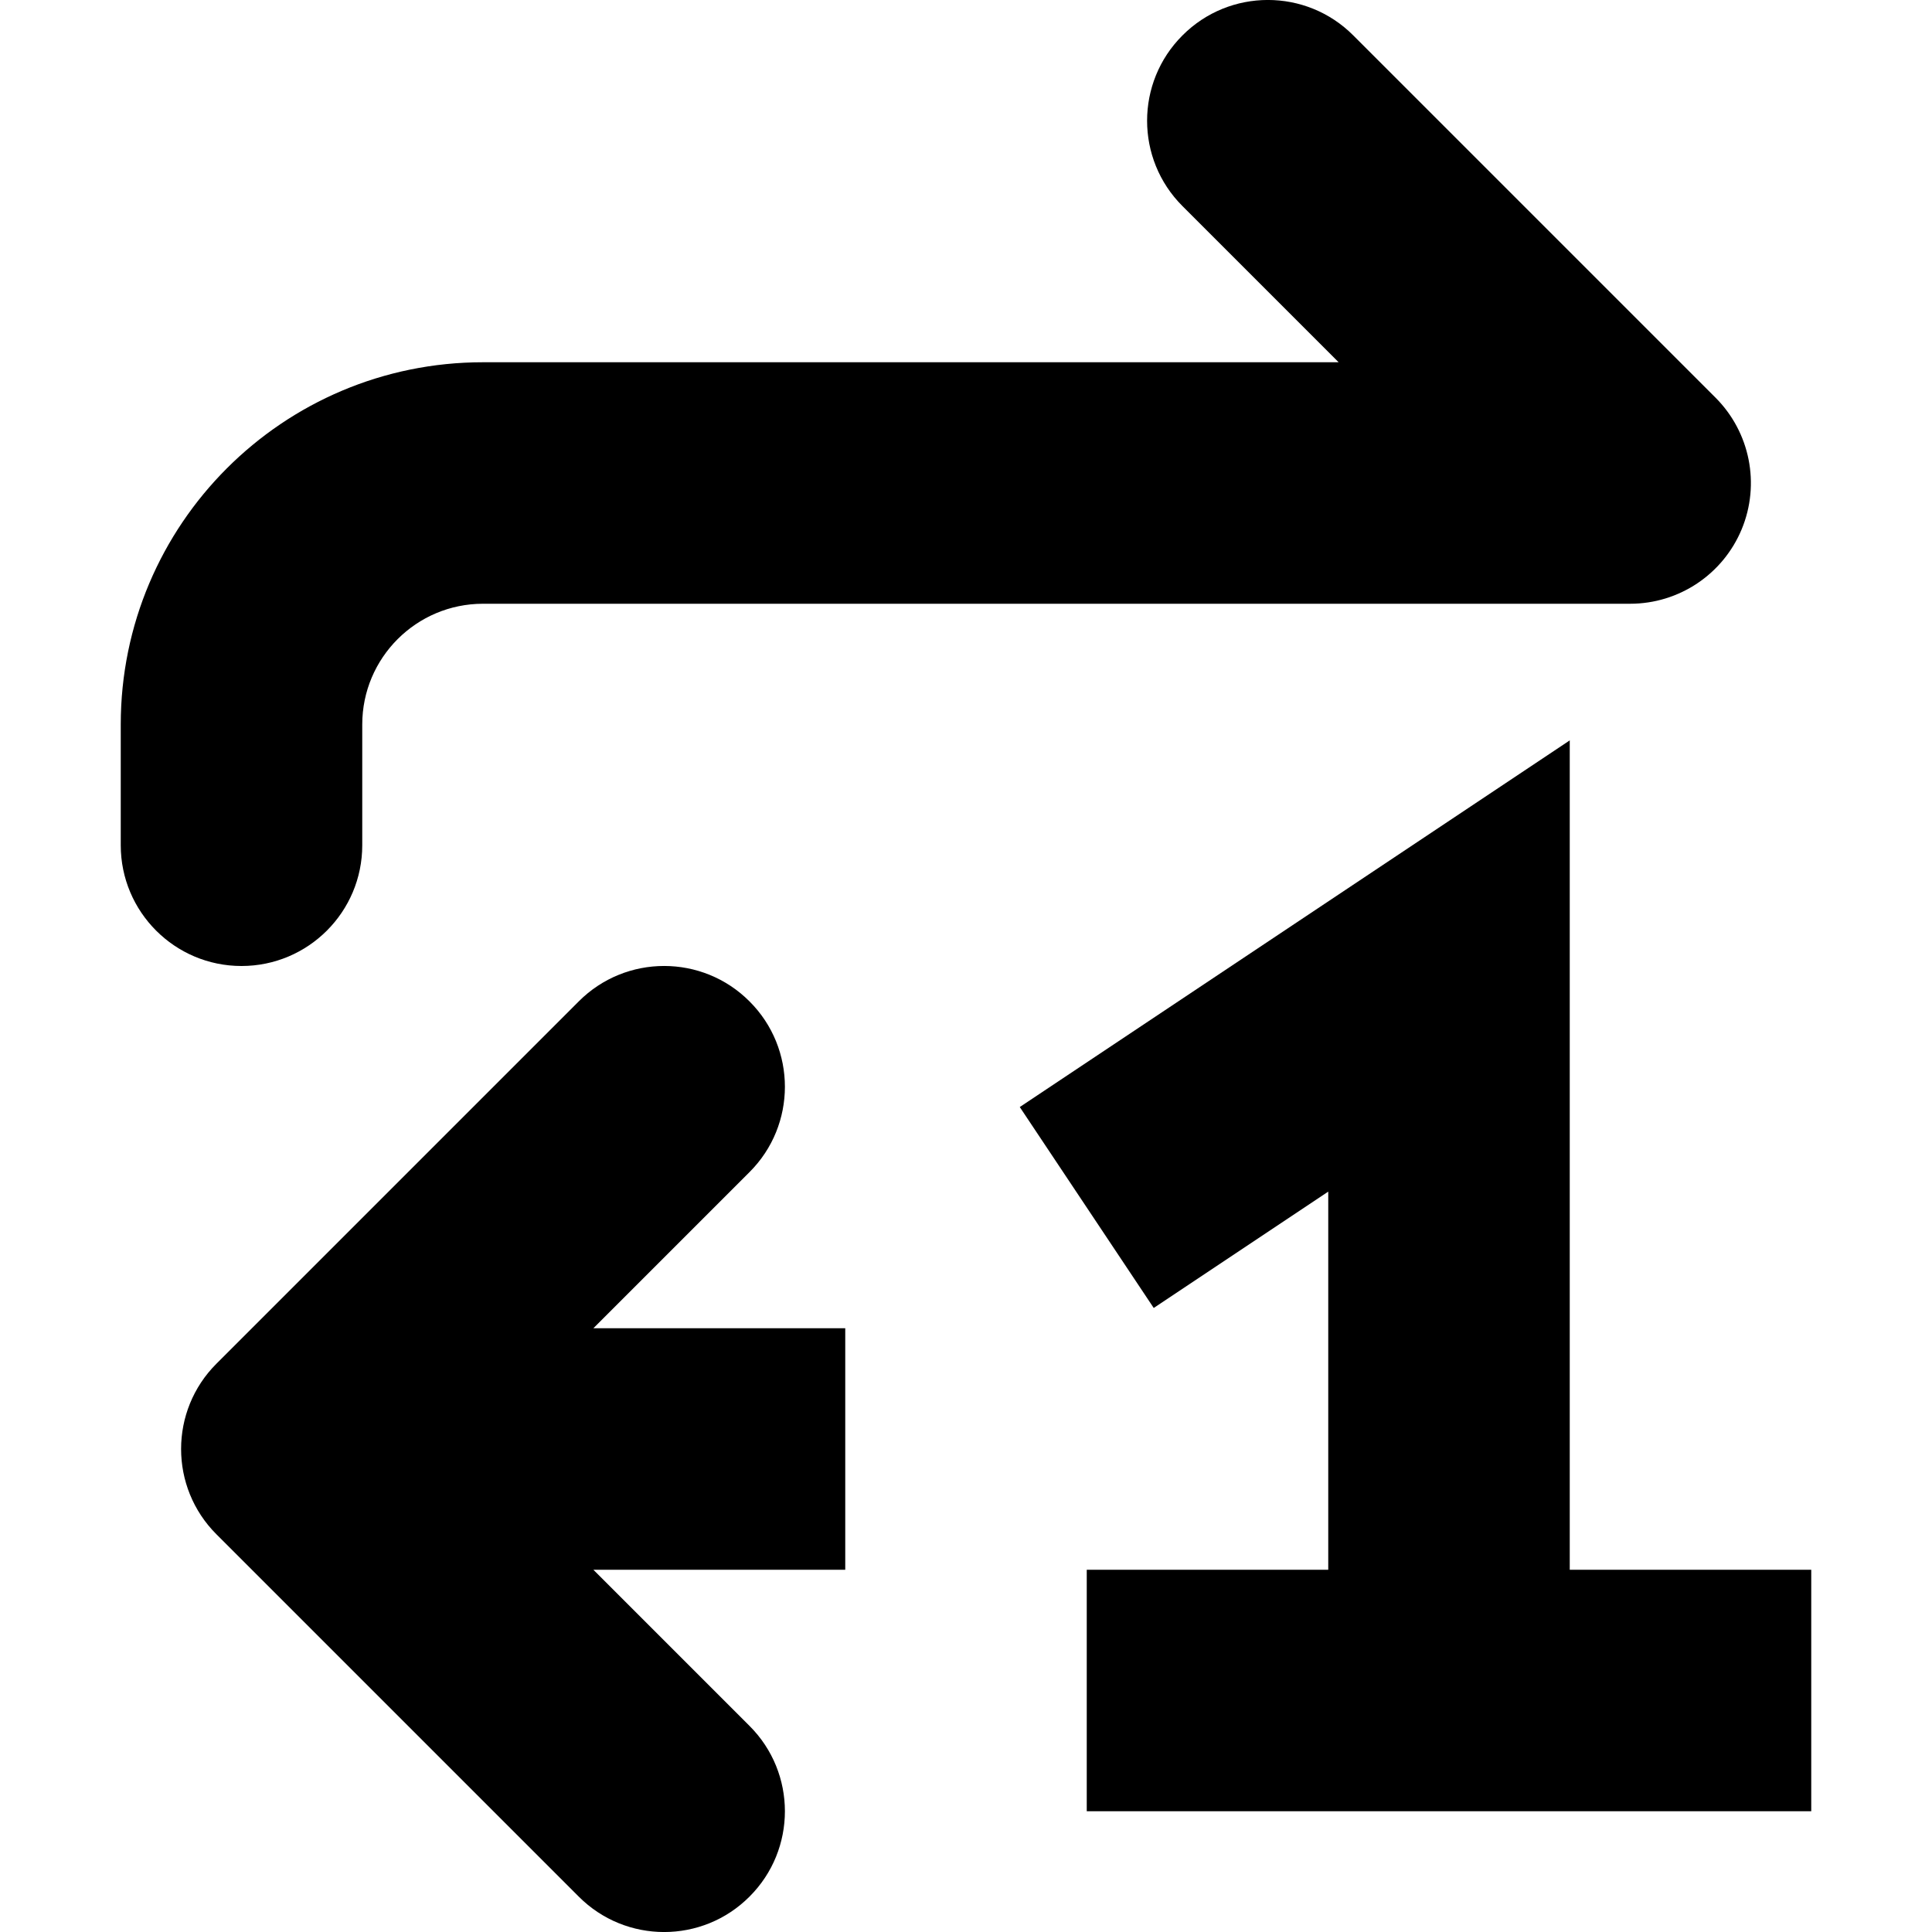 <svg width="16" height="16" viewBox="0 0 16 16" fill="none" xmlns="http://www.w3.org/2000/svg">
<path d="M2.5 12L1.793 11.293C1.402 11.683 1.402 12.317 1.793 12.707L2.5 12ZM6.207 9.707C6.598 9.317 6.598 8.683 6.207 8.293C5.817 7.902 5.183 7.902 4.793 8.293L6.207 9.707ZM4.793 15.707C5.183 16.098 5.817 16.098 6.207 15.707C6.598 15.317 6.598 14.683 6.207 14.293L4.793 15.707ZM1 7C1 7.552 1.448 8 2 8C2.552 8 3 7.552 3 7H1ZM13.5 4V5C13.905 5 14.269 4.756 14.424 4.383C14.579 4.009 14.493 3.579 14.207 3.293L13.5 4ZM11.207 0.293C10.817 -0.098 10.183 -0.098 9.793 0.293C9.402 0.683 9.402 1.317 9.793 1.707L11.207 0.293ZM7 11H2.5V13H7V11ZM3.207 12.707L6.207 9.707L4.793 8.293L1.793 11.293L3.207 12.707ZM1.793 12.707L4.793 15.707L6.207 14.293L3.207 11.293L1.793 12.707ZM3 7V6H1V7H3ZM4 5H13.5V3H4V5ZM14.207 3.293L11.207 0.293L9.793 1.707L12.793 4.707L14.207 3.293ZM3 6C3 5.448 3.448 5 4 5V3C2.343 3 1 4.343 1 6H3Z" fill="black"/>
<path d="M9 10L12 8V14M12 14H9M12 14H15" stroke="black" stroke-width="2"/>
</svg>
